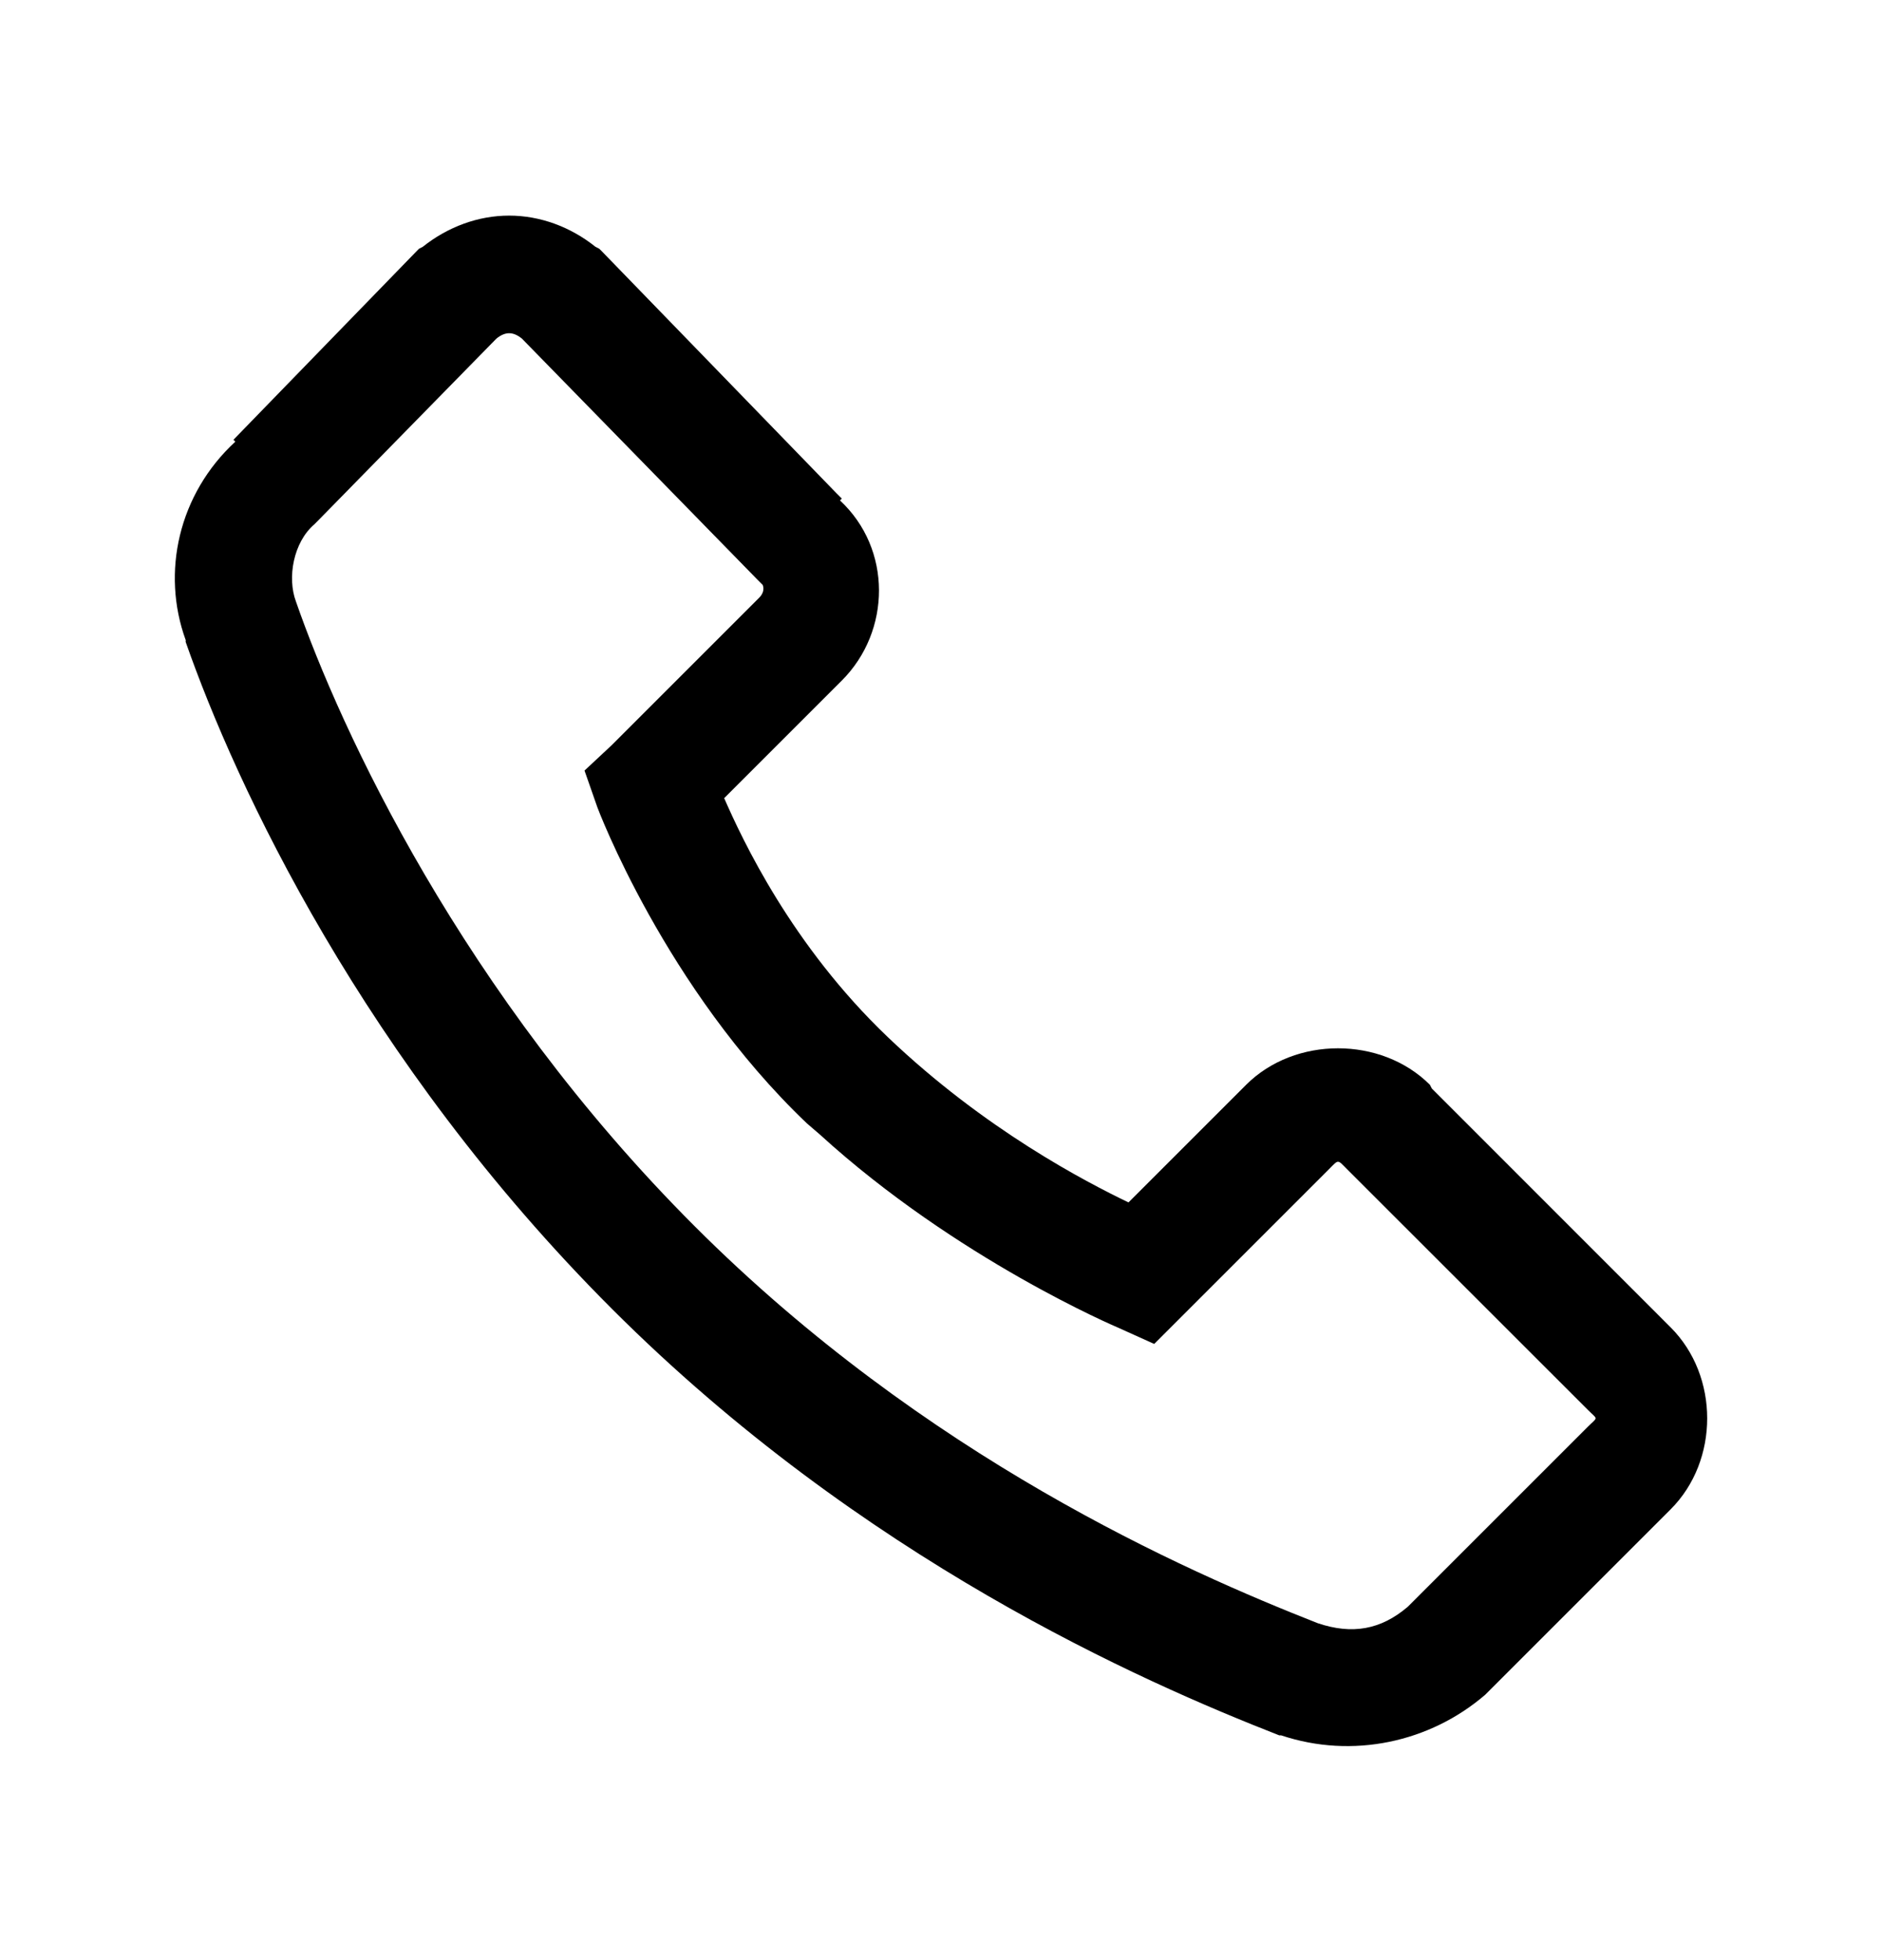 <svg width="24" height="25" viewBox="0 0 24 25" fill="none" xmlns="http://www.w3.org/2000/svg">
<path d="M6.493 2.75C6.1 2.75 5.714 2.891 5.391 3.148L5.344 3.172L5.321 3.195L2.977 5.609L3.001 5.633C2.277 6.301 2.054 7.3 2.368 8.164C2.371 8.17 2.365 8.182 2.368 8.188C3.004 10.007 4.63 13.52 7.805 16.695C10.993 19.883 14.552 21.444 16.313 22.133H16.337C17.248 22.438 18.235 22.221 18.938 21.617L21.305 19.25C21.926 18.629 21.926 17.551 21.305 16.93L18.259 13.883L18.235 13.836C17.614 13.215 16.512 13.215 15.891 13.836L14.391 15.336C13.849 15.075 12.557 14.407 11.321 13.227C10.093 12.055 9.466 10.707 9.235 10.18L10.735 8.68C11.365 8.05 11.377 7.001 10.712 6.383L10.735 6.359L10.665 6.289L7.665 3.195L7.641 3.172L7.594 3.148C7.272 2.891 6.885 2.75 6.493 2.75ZM6.493 4.25C6.549 4.25 6.604 4.276 6.657 4.32L9.657 7.391L9.727 7.461C9.721 7.455 9.771 7.534 9.68 7.625L7.805 9.5L7.454 9.828L7.618 10.297C7.618 10.297 8.479 12.602 10.29 14.328L10.454 14.469C12.197 16.06 14.251 16.93 14.251 16.93L14.719 17.141L16.946 14.914C17.075 14.785 17.051 14.785 17.18 14.914L20.251 17.984C20.38 18.113 20.38 18.066 20.251 18.195L17.954 20.492C17.608 20.788 17.242 20.85 16.805 20.703C15.106 20.035 11.804 18.585 8.86 15.641C5.892 12.673 4.342 9.307 3.774 7.672C3.66 7.367 3.742 6.916 4.008 6.688L4.055 6.641L6.329 4.32C6.382 4.276 6.437 4.25 6.493 4.25Z" fill="black"/>
</svg>
